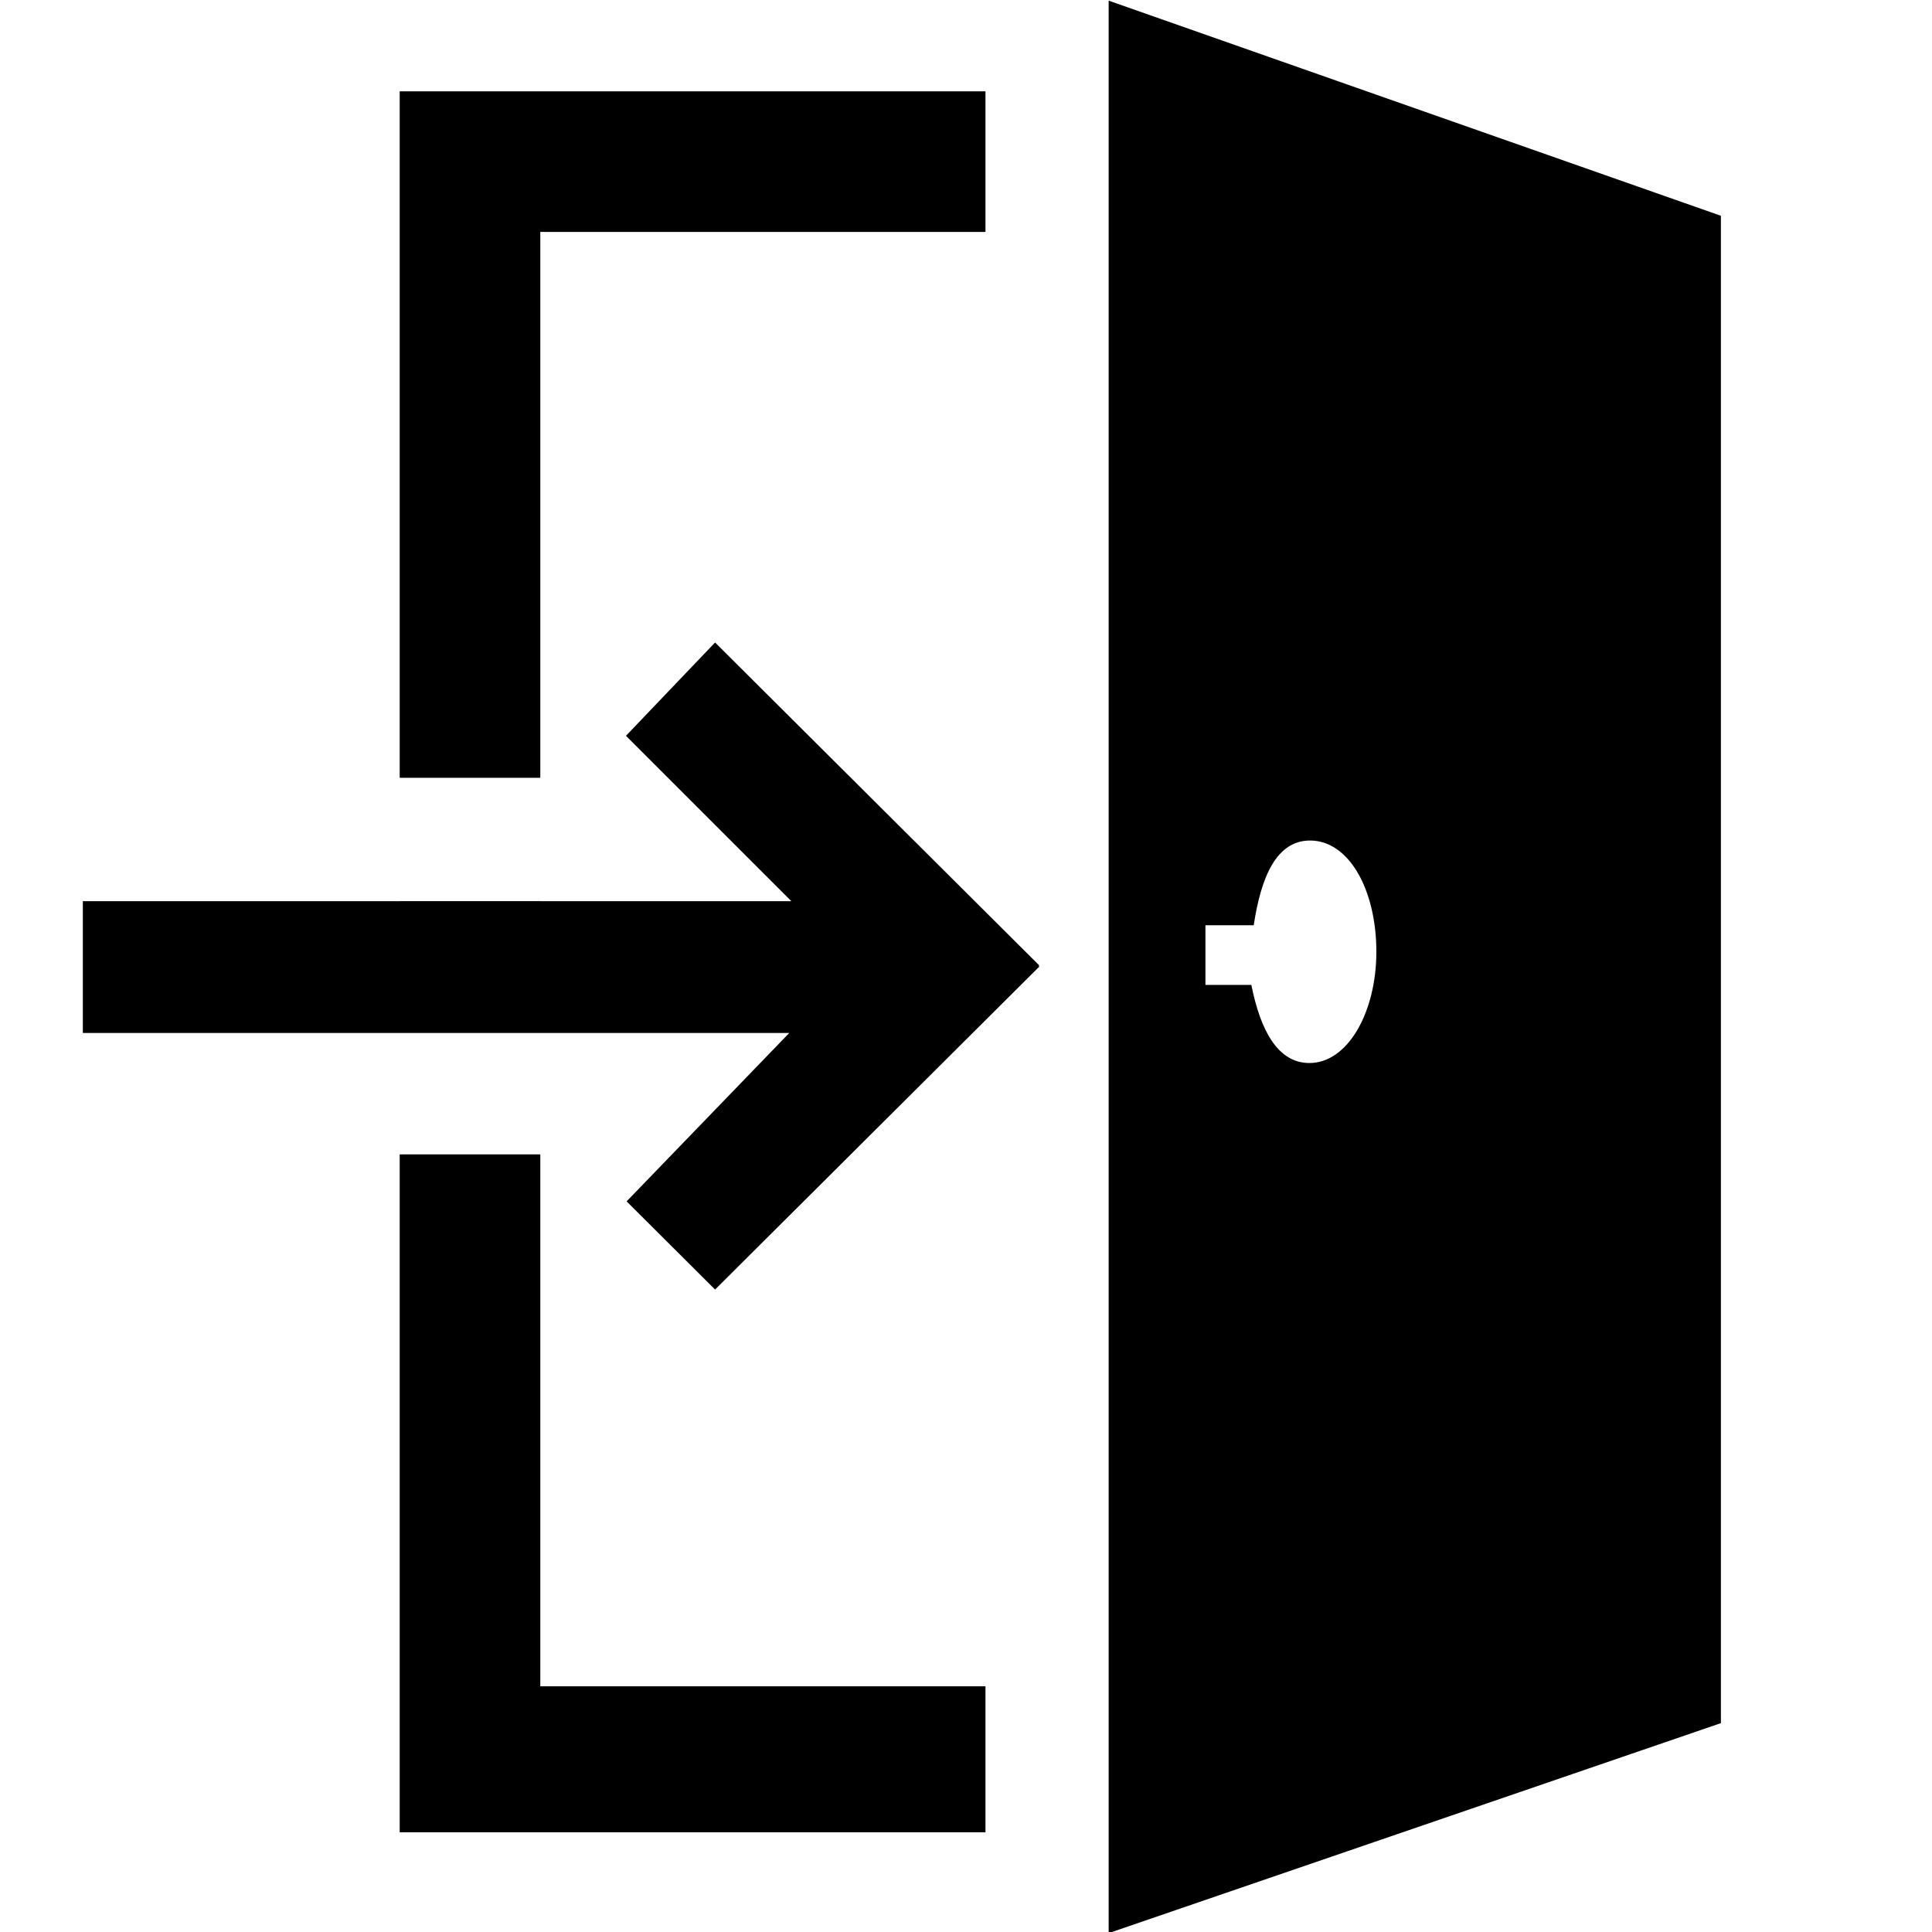 <?xml version="1.0" standalone="no"?>
<!DOCTYPE svg PUBLIC "-//W3C//DTD SVG 1.1//EN" "http://www.w3.org/Graphics/SVG/1.1/DTD/svg11.dtd">
<svg width="100%" height="100%" viewBox="0 0 300 300" version="1.1" xmlns="http://www.w3.org/2000/svg" xmlns:xlink="http://www.w3.org/1999/xlink" xml:space="preserve" style="fill-rule:evenodd;clip-rule:evenodd;stroke-linejoin:round;stroke-miterlimit:1.414;">
    <g transform="matrix(1,0,0,1,349,-351)">
        <g transform="matrix(0.945,0,0,1.144,25.005,-72.065)">
            <path d="M-213.6,369.9L-213.6,632.2L-113,603.7L-113,399.1L-213.6,369.9ZM-180.603,514.1C-185.803,514.1 -188.654,509.7 -190.154,503.5L-197.7,503.5L-197.7,495.4L-189.762,495.4C-188.562,488.8 -186.006,483.9 -180.506,483.9C-174.106,483.9 -169.614,490.6 -169.614,499C-169.614,507.2 -174.303,514.1 -180.603,514.1Z" style="fill:black;fill-rule:nonzero;"/>
        </g>
        <g transform="matrix(1.193,0,0,1.193,-338.234,322.157)">
            <path d="M126.134,150.105L84.05,192.024L72.535,180.546L93.705,158.627L1.757,158.627L1.757,141.473L93.977,141.473L72.451,119.948L84.05,107.803L126.243,149.832L126.161,149.914L126.243,149.996L126.207,150.032L126.243,150.05L126.134,150.105Z" style="fill:black;"/>
        </g>
        <g transform="matrix(1.193,0,0,1.193,-363.287,321.995)">
            <path d="M82.3,174.565L82.3,243.8L140.243,243.8L140.243,262.8L64,262.8L64,174.565L82.3,174.565ZM64,158.471L64,141.643L82.3,141.643L82.3,158.471L64,158.471ZM82.3,125.549L64,125.549L64,36.2L140.243,36.2L140.243,54.5L82.3,54.5L82.3,125.549Z" style="fill:black;"/>
        </g>
    </g>
</svg>
